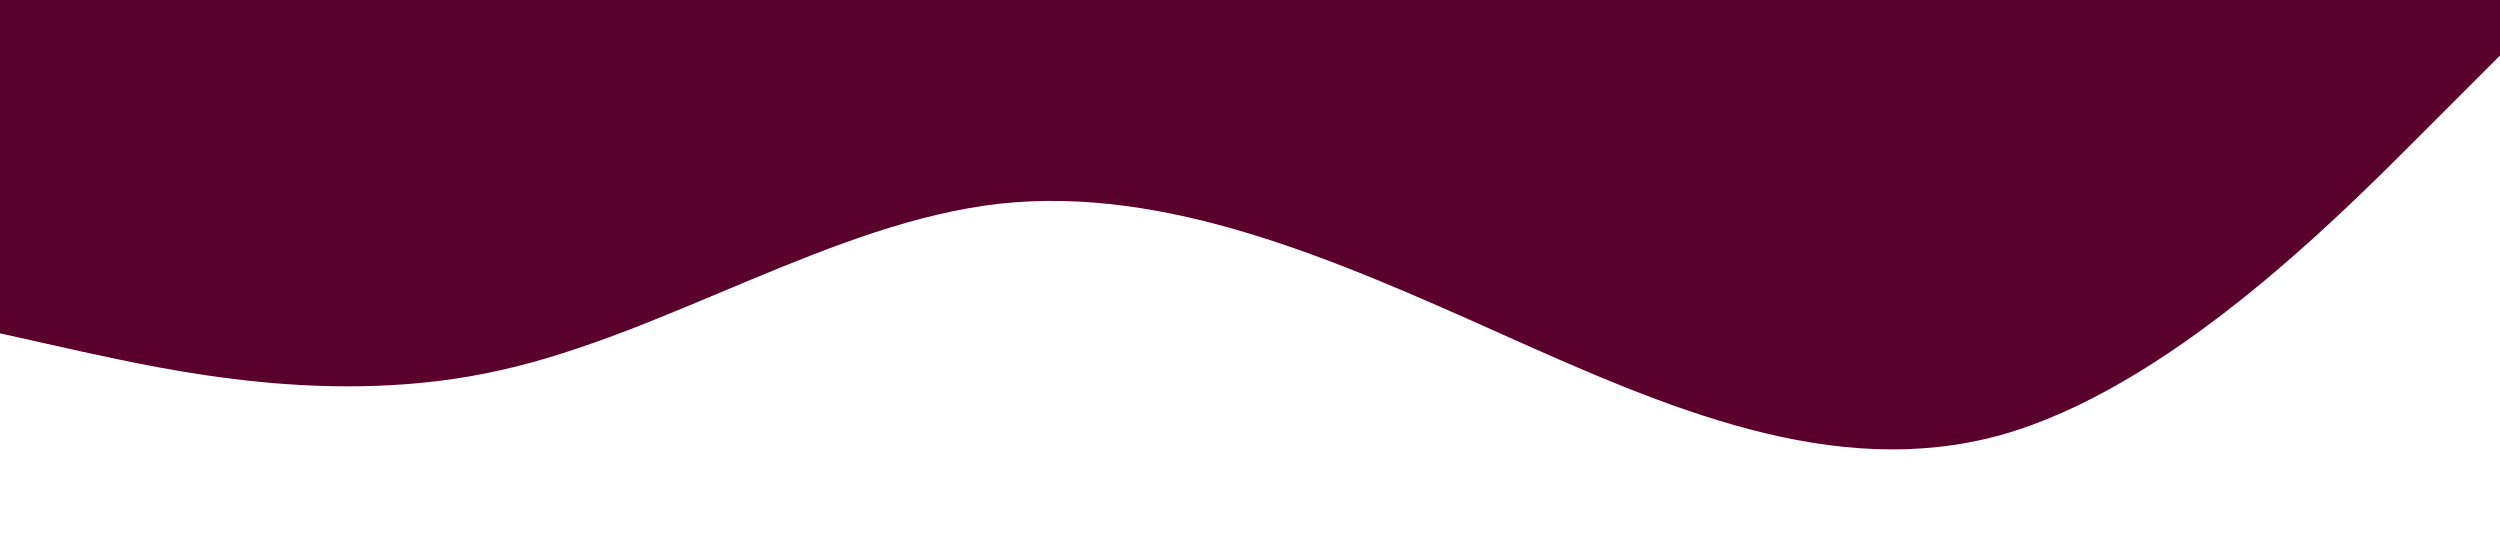 <!-- 
    

 -->


 <svg xmlns="http://www.w3.org/2000/svg" viewBox="0 0 1440 320"><path fill="#59002d" fill-opacity="1" d="M0,192L48,202.7C96,213,192,235,288,213.3C384,192,480,128,576,117.3C672,107,768,149,864,192C960,235,1056,277,1152,250.7C1248,224,1344,128,1392,80L1440,32L1440,0L1392,0C1344,0,1248,0,1152,0C1056,0,960,0,864,0C768,0,672,0,576,0C480,0,384,0,288,0C192,0,96,0,48,0L0,0Z"></path></svg>

<!-- <svg xmlns="http://www.w3.org/2000/svg" viewBox="0 0 1440 320"><path fill="#59002d" fill-opacity="1" d="M0,64L20,96C40,128,80,192,120,181.3C160,171,200,85,240,58.7C280,32,320,64,360,106.7C400,149,440,203,480,218.7C520,235,560,213,600,181.3C640,149,680,107,720,106.7C760,107,800,149,840,138.7C880,128,920,64,960,85.3C1000,107,1040,213,1080,224C1120,235,1160,149,1200,138.7C1240,128,1280,192,1320,213.3C1360,235,1400,213,1420,202.7L1440,192L1440,0L1420,0C1400,0,1360,0,1320,0C1280,0,1240,0,1200,0C1160,0,1120,0,1080,0C1040,0,1000,0,960,0C920,0,880,0,840,0C800,0,760,0,720,0C680,0,640,0,600,0C560,0,520,0,480,0C440,0,400,0,360,0C320,0,280,0,240,0C200,0,160,0,120,0C80,0,40,0,20,0L0,0Z"></path></svg> -->

<!-- <svg xmlns="http://www.w3.org/2000/svg" viewBox="0 0 1440 320"><path fill="#59002d" fill-opacity="1" d="M0,320L15,314.7C30,309,60,299,90,261.3C120,224,150,160,180,138.7C210,117,240,139,270,133.3C300,128,330,96,360,96C390,96,420,128,450,165.3C480,203,510,245,540,224C570,203,600,117,630,96C660,75,690,117,720,117.3C750,117,780,75,810,64C840,53,870,75,900,106.7C930,139,960,181,990,197.3C1020,213,1050,203,1080,208C1110,213,1140,235,1170,224C1200,213,1230,171,1260,138.7C1290,107,1320,85,1350,96C1380,107,1410,149,1425,170.7L1440,192L1440,0L1425,0C1410,0,1380,0,1350,0C1320,0,1290,0,1260,0C1230,0,1200,0,1170,0C1140,0,1110,0,1080,0C1050,0,1020,0,990,0C960,0,930,0,900,0C870,0,840,0,810,0C780,0,750,0,720,0C690,0,660,0,630,0C600,0,570,0,540,0C510,0,480,0,450,0C420,0,390,0,360,0C330,0,300,0,270,0C240,0,210,0,180,0C150,0,120,0,90,0C60,0,30,0,15,0L0,0Z"></path></svg> -->
